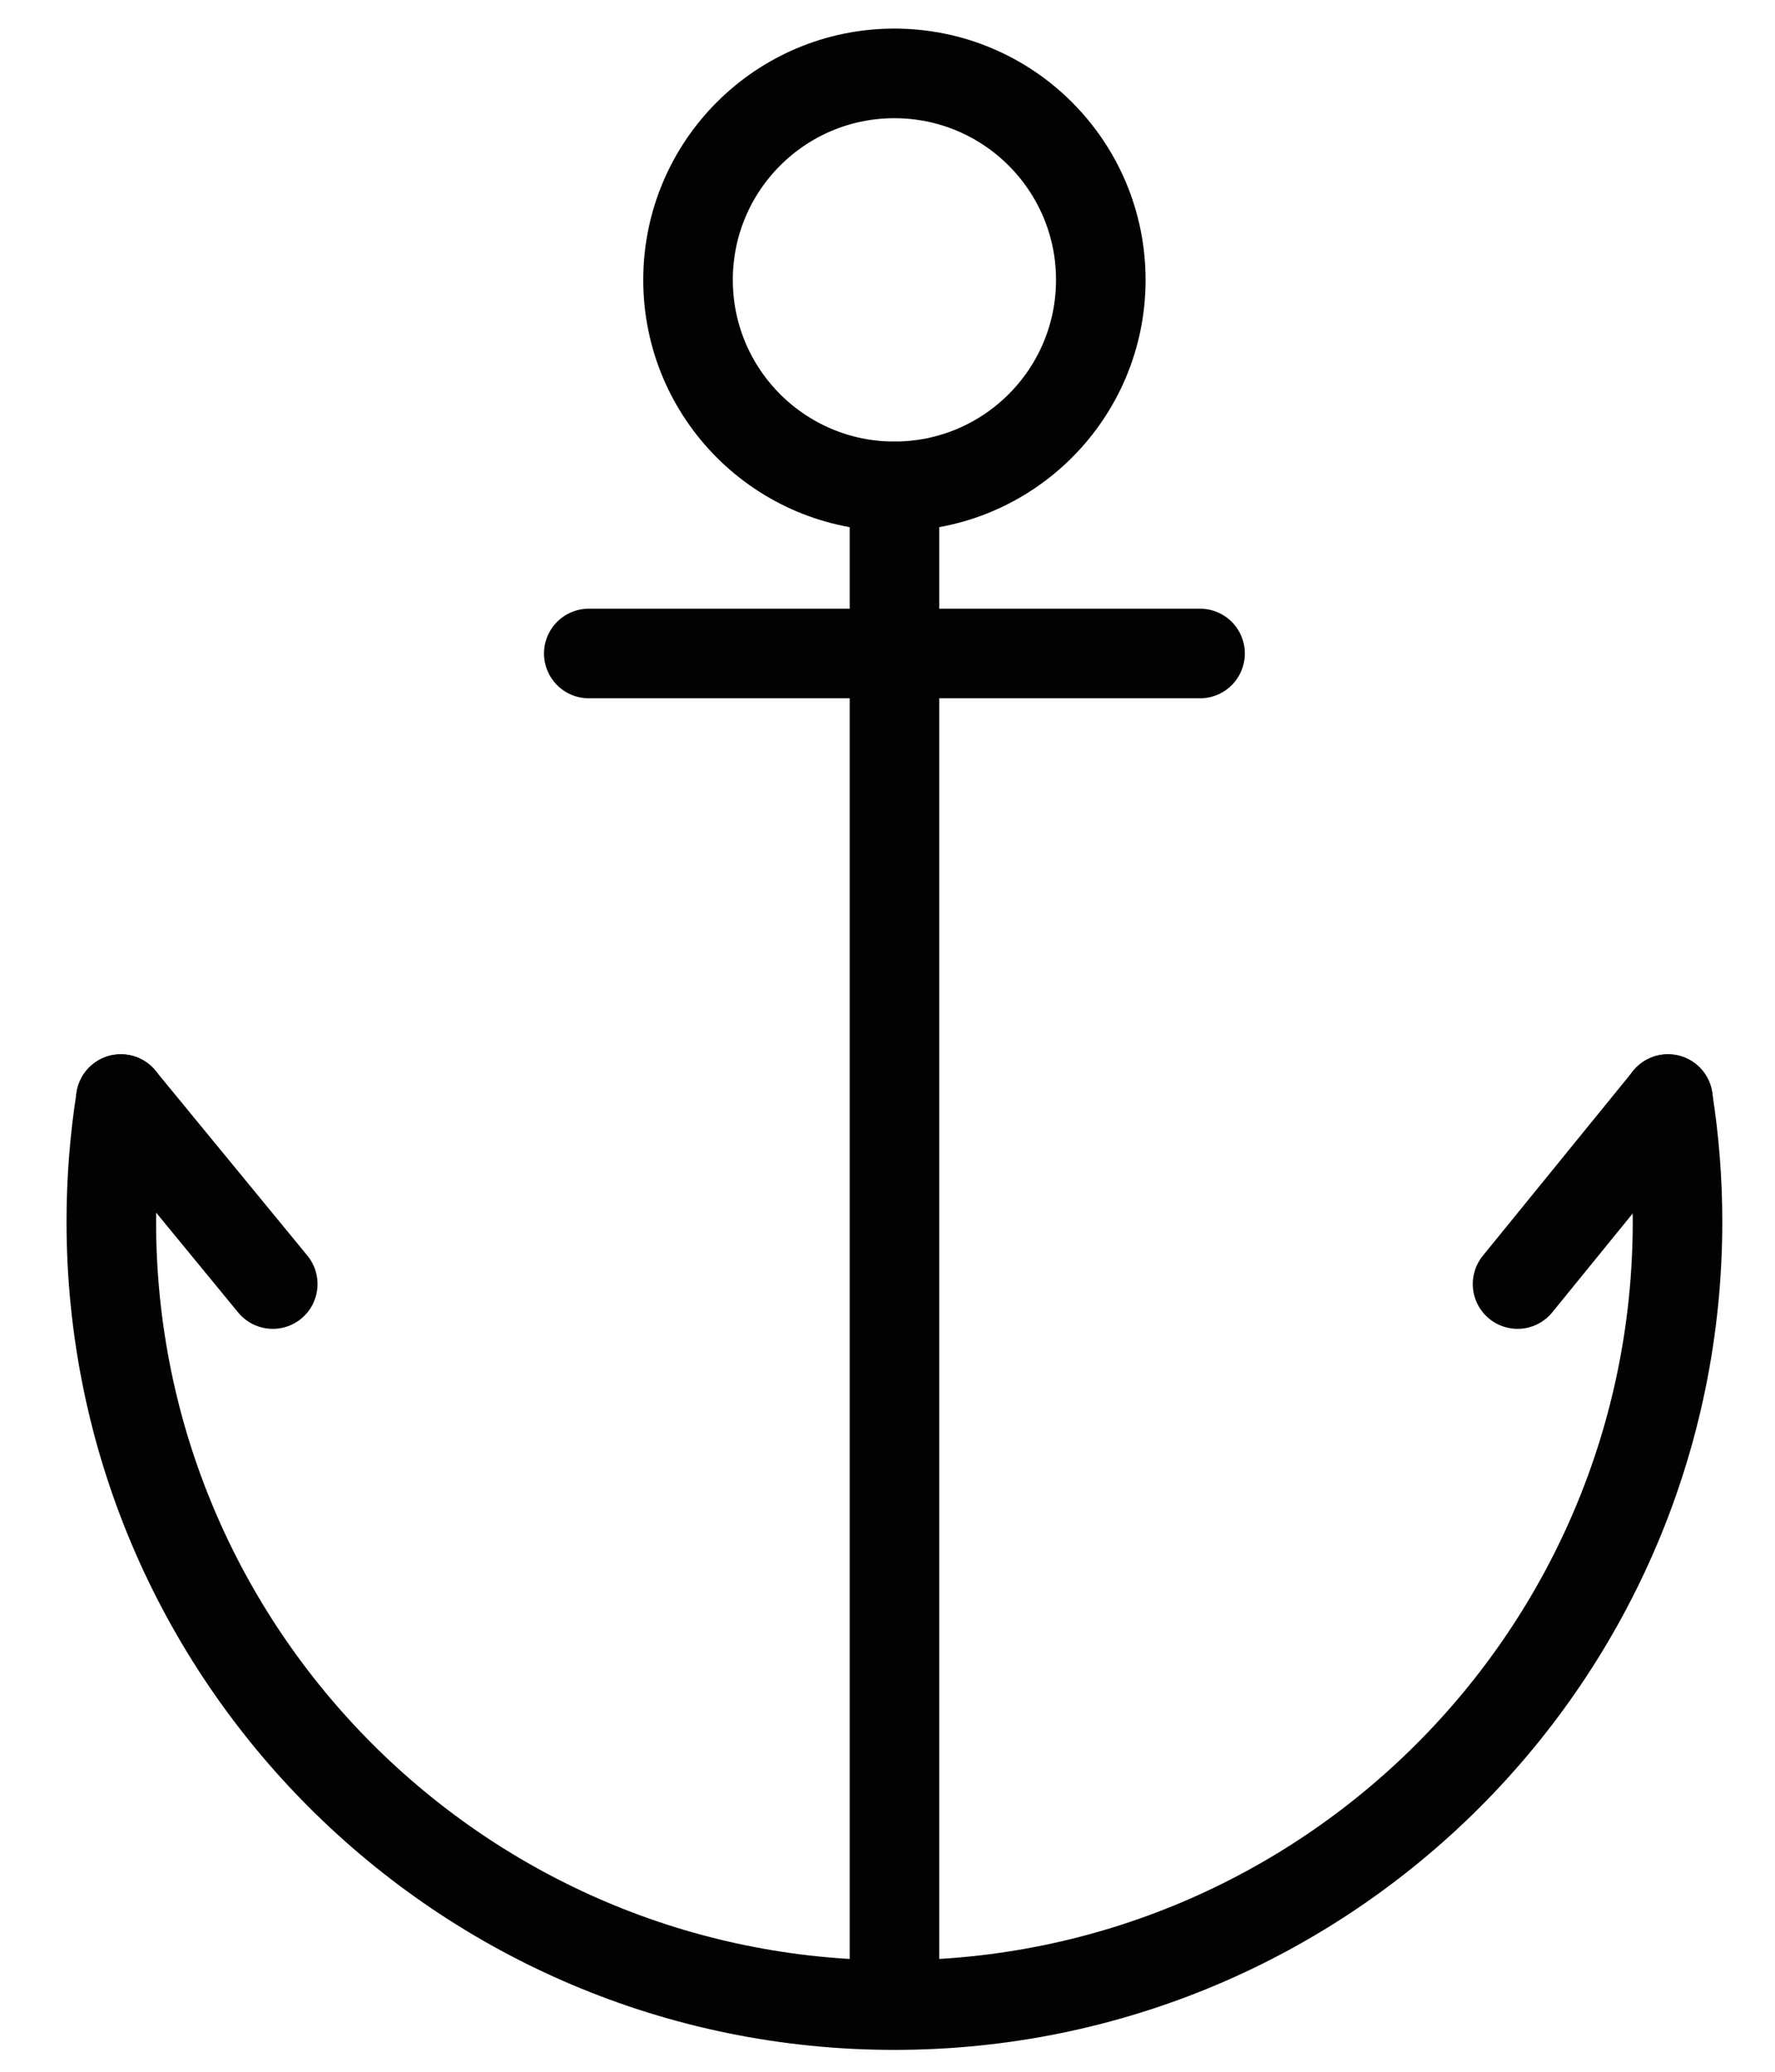 <svg width="24" height="28" viewBox="0 0 24 28" fill="none" xmlns="http://www.w3.org/2000/svg">
<path d="M12.094 27.083C12.094 15.747 12.094 6.574 12.094 6.574" stroke="#020202" stroke-width="1.211" stroke-linecap="round" stroke-linejoin="round"/>
<path d="M12.093 6.573C13.634 6.573 14.884 5.324 14.884 3.783C14.884 2.242 13.634 0.992 12.093 0.992C10.552 0.992 9.303 2.242 9.303 3.783C9.303 5.324 10.552 6.573 12.093 6.573Z" stroke="#020202" stroke-width="1.211" stroke-linecap="round" stroke-linejoin="round"/>
<path d="M22.553 14.854L20.519 17.354" stroke="#020202" stroke-width="1.211" stroke-linecap="round" stroke-linejoin="round"/>
<path d="M1.634 14.854L3.688 17.354" stroke="#020202" stroke-width="1.211" stroke-linecap="round" stroke-linejoin="round"/>
<path d="M22.552 14.854C22.637 15.394 22.682 15.946 22.682 16.51C22.682 22.358 17.942 27.099 12.093 27.099C6.245 27.099 1.505 22.358 1.505 16.51C1.505 15.946 1.549 15.394 1.634 14.854" stroke="#020202" stroke-width="1.211" stroke-linecap="round" stroke-linejoin="round"/>
<path d="M7.961 8.832H16.226" stroke="#020202" stroke-width="1.211" stroke-linecap="round" stroke-linejoin="round"/>
</svg>
